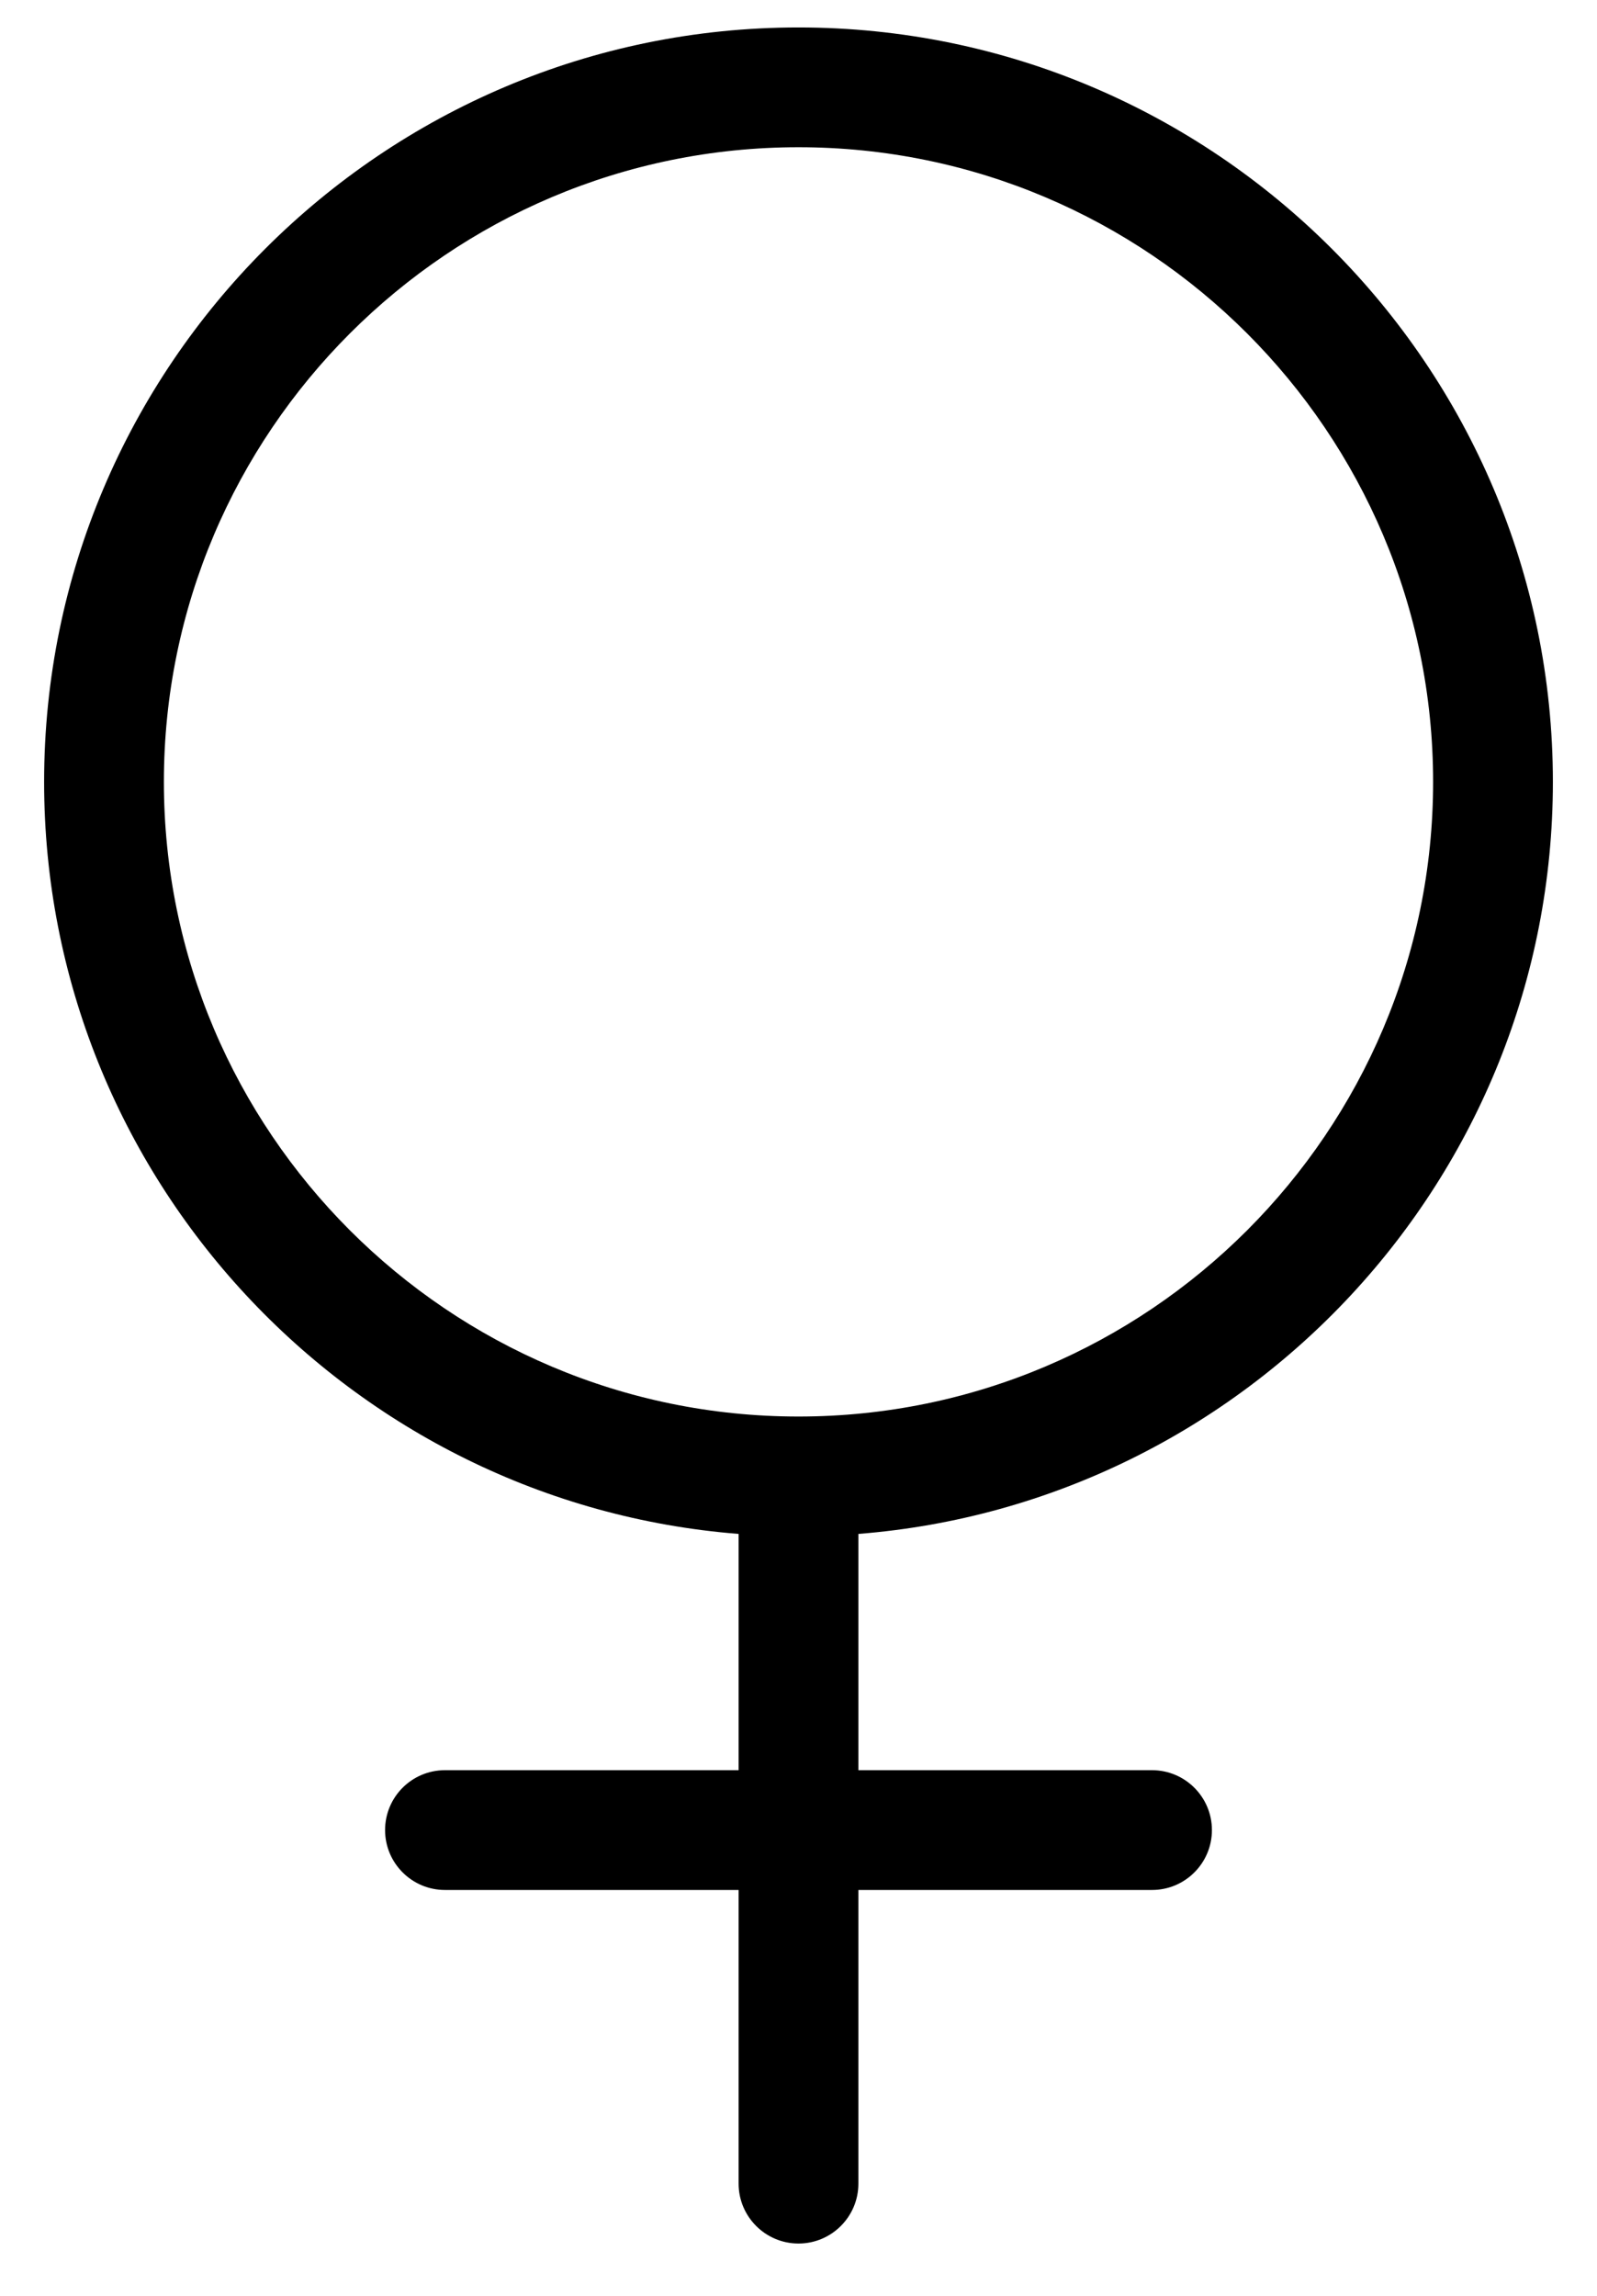 <?xml version="1.0" encoding="UTF-8"?>
<svg width="16px" height="23px" viewBox="0 0 16 23" version="1.1" xmlns="http://www.w3.org/2000/svg" xmlns:xlink="http://www.w3.org/1999/xlink">
    <title>8AF67FFC-C637-4B4F-A5AD-71BDE11F63FF</title>
    <g id="Page-1" stroke="none" stroke-width="1" fill="none" fill-rule="evenodd">
        <g id="Desktop-HD-Copy-20" transform="translate(-1481, -709)" fill="#000000" fill-rule="nonzero">
            <g id="female-sex-gender-girl-woman" transform="translate(1481, 709)">
                <path d="M15.558,7.833 C15.558,3.665 12.168,0.275 8,0.275 C3.833,0.275 0.442,3.665 0.442,7.833 C0.442,11.799 3.512,15.06 7.4,15.367 L7.4,17.734 L4.458,17.734 C4.126,17.734 3.858,18.003 3.858,18.334 C3.858,18.665 4.127,18.934 4.458,18.934 L7.4,18.934 L7.4,21.876 C7.4,22.207 7.669,22.476 8,22.476 C8.331,22.476 8.6,22.207 8.6,21.876 L8.6,18.934 L11.542,18.934 C11.873,18.934 12.142,18.665 12.142,18.334 C12.142,18.003 11.873,17.734 11.542,17.734 L8.6,17.734 L8.6,15.367 C12.489,15.06 15.558,11.799 15.558,7.833 Z M8,14.191 C4.494,14.191 1.642,11.338 1.642,7.833 C1.642,4.328 4.494,1.475 8,1.475 C11.506,1.475 14.358,4.328 14.358,7.833 C14.358,11.338 11.506,14.191 8,14.191 Z" id="Shape"></path>
            </g>
        </g>
    </g>
</svg>